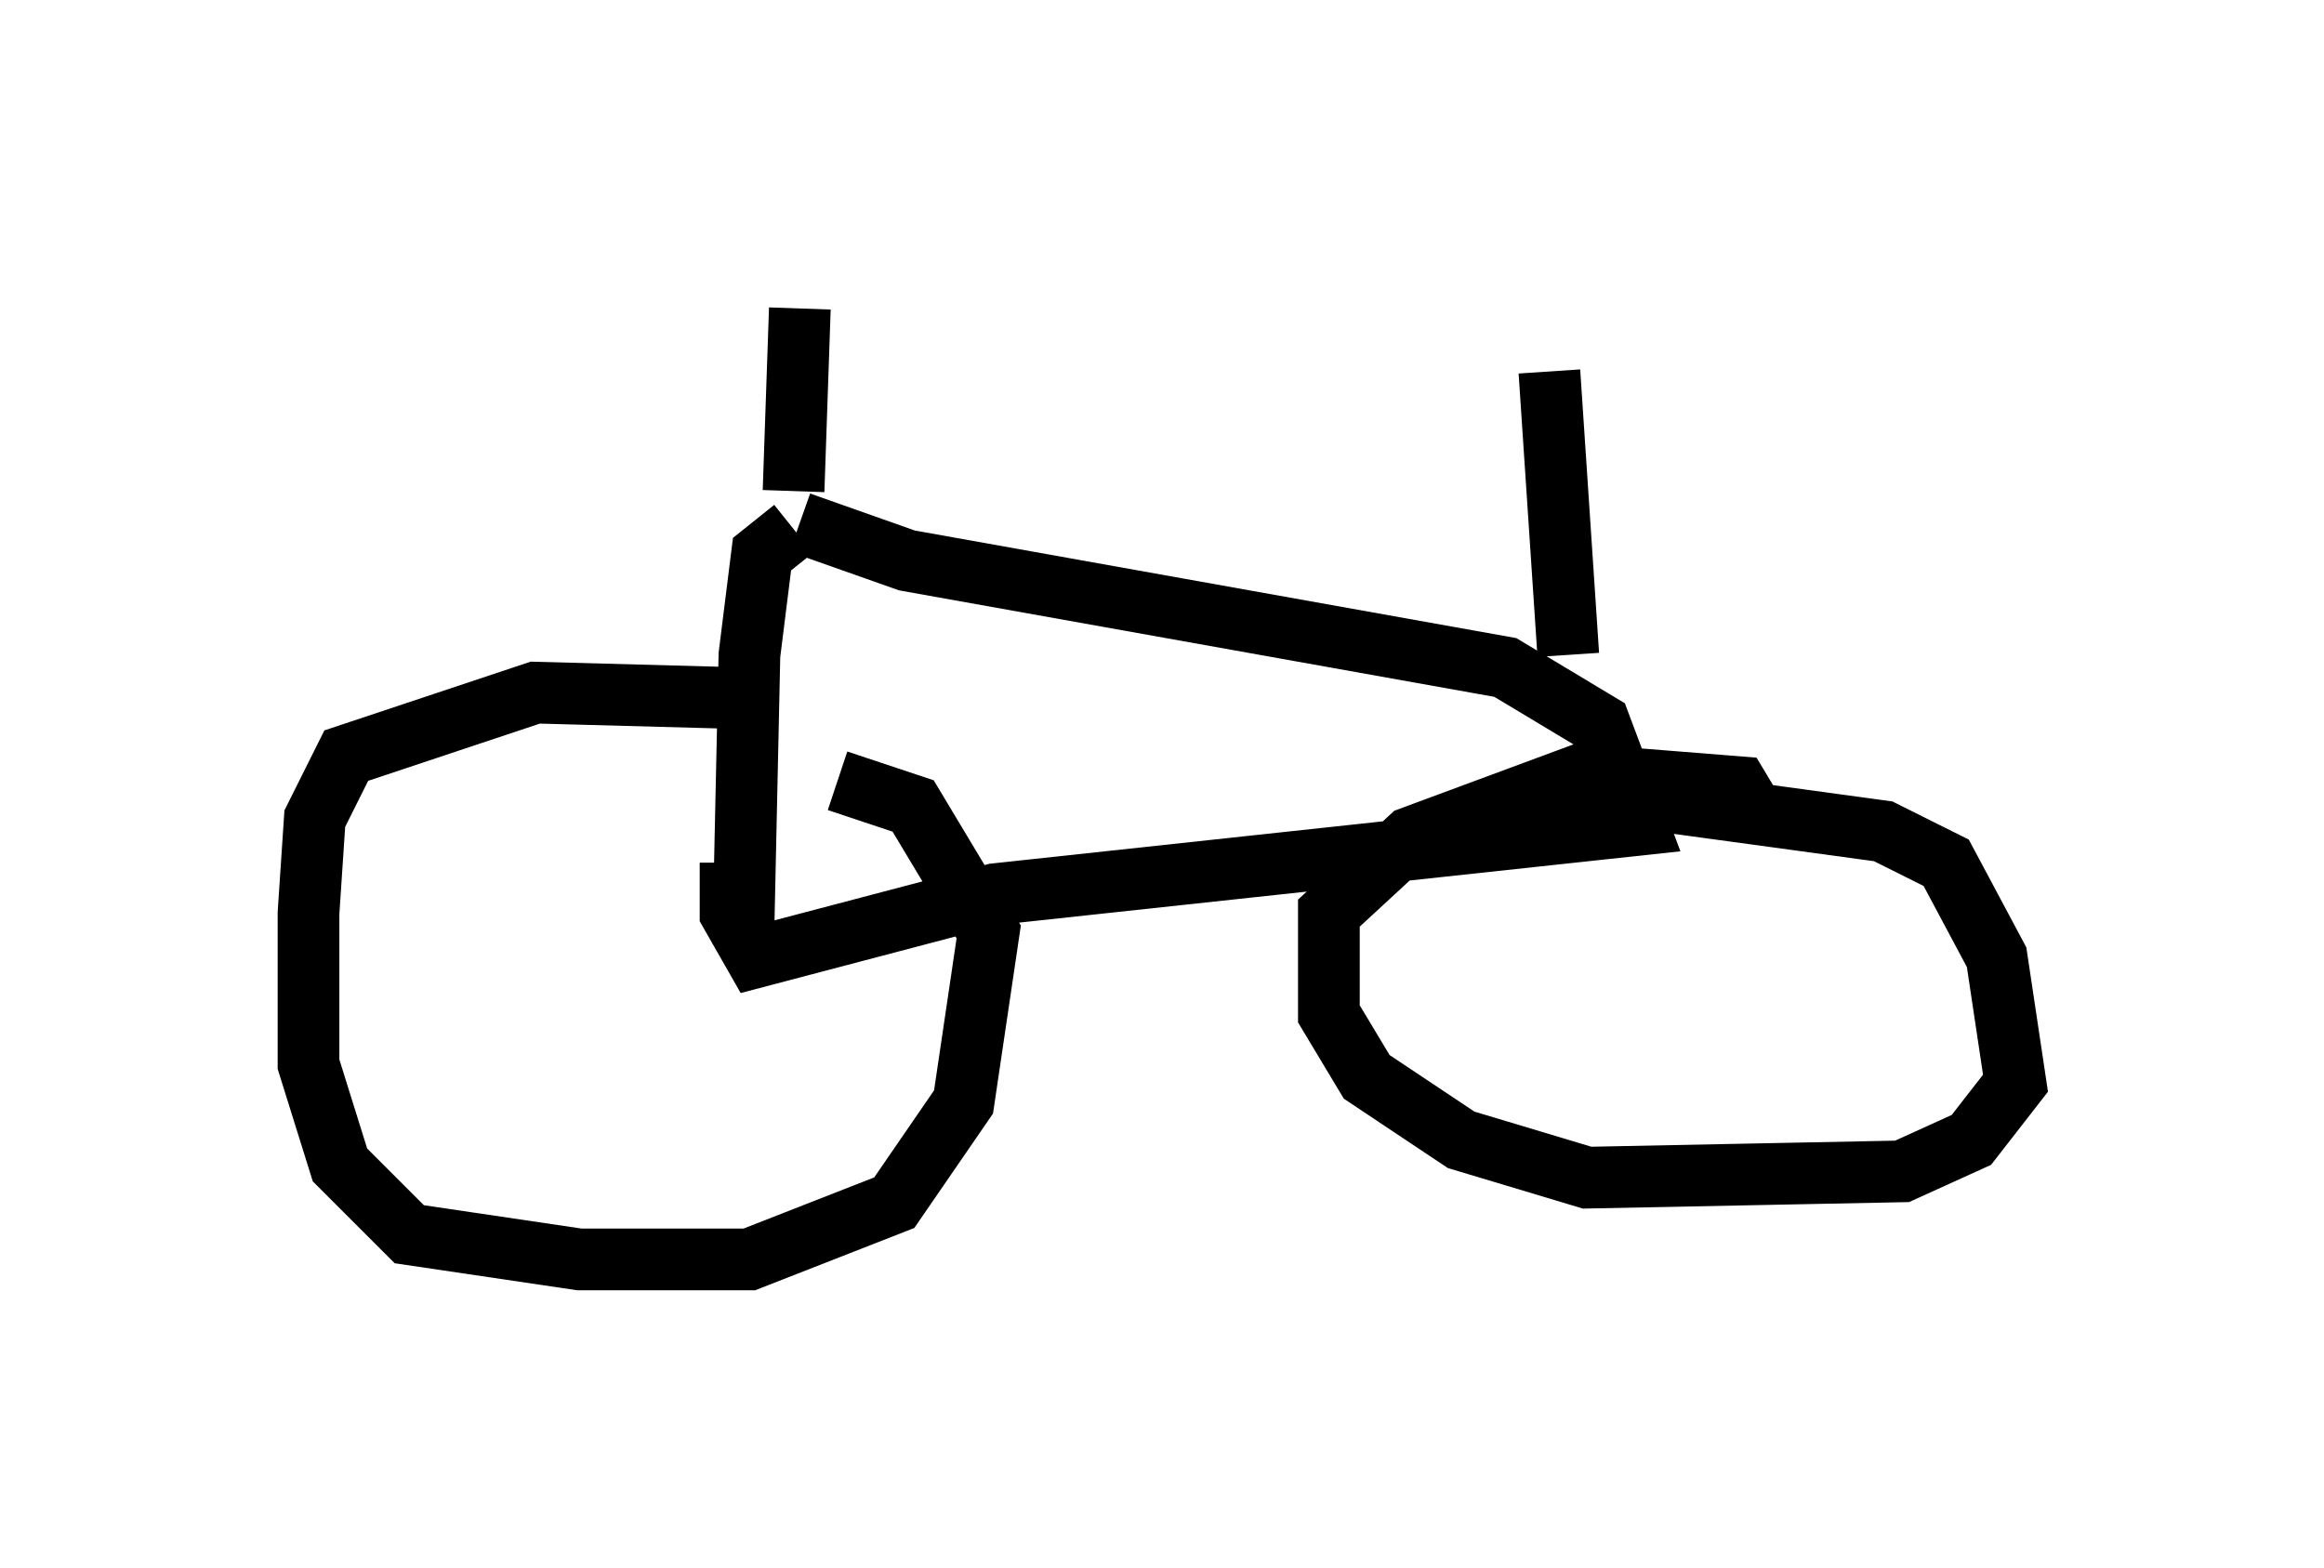 <?xml version="1.0" encoding="utf-8" ?>
<svg baseProfile="full" height="25.415" version="1.1" width="37.665" xmlns="http://www.w3.org/2000/svg" xmlns:ev="http://www.w3.org/2001/xml-events" xmlns:xlink="http://www.w3.org/1999/xlink"><defs /><rect fill="white" height="25.415" width="37.665" x="0" y="0" /><path d="M13.371, 12.146 m-0.919, -0.817 l-3.777, -0.102 -3.063, 1.021 l-0.51, 1.021 -0.102, 1.531 l0.0, 2.45 0.51, 1.633 l1.123, 1.123 2.756, 0.408 l2.756, 0.0 2.348, -0.919 l1.123, -1.633 0.408, -2.756 l-1.225, -2.042 -1.225, -0.408 m14.904, 0.613 l-0.306, -0.51 -2.552, -0.204 l-2.756, 1.021 -1.327, 1.225 l0.0, 1.633 0.613, 1.021 l1.531, 1.021 2.042, 0.613 l5.104, -0.102 1.123, -0.51 l0.715, -0.919 -0.306, -2.042 l-0.817, -1.531 -1.021, -0.51 l-4.492, -0.613 m-13.169, -4.288 l-0.51, 0.408 -0.204, 1.633 l-0.102, 4.696 m0.919, -6.84 l1.735, 0.613 9.698, 1.735 l1.531, 0.919 0.613, 1.633 l-10.413, 1.123 -3.879, 1.021 l-0.408, -0.715 0.0, -0.817 m1.021, -6.023 l0.102, -2.96 m12.454, 5.615 l-0.306, -4.594 " fill="none" stroke="black" stroke-width="1" /></svg>